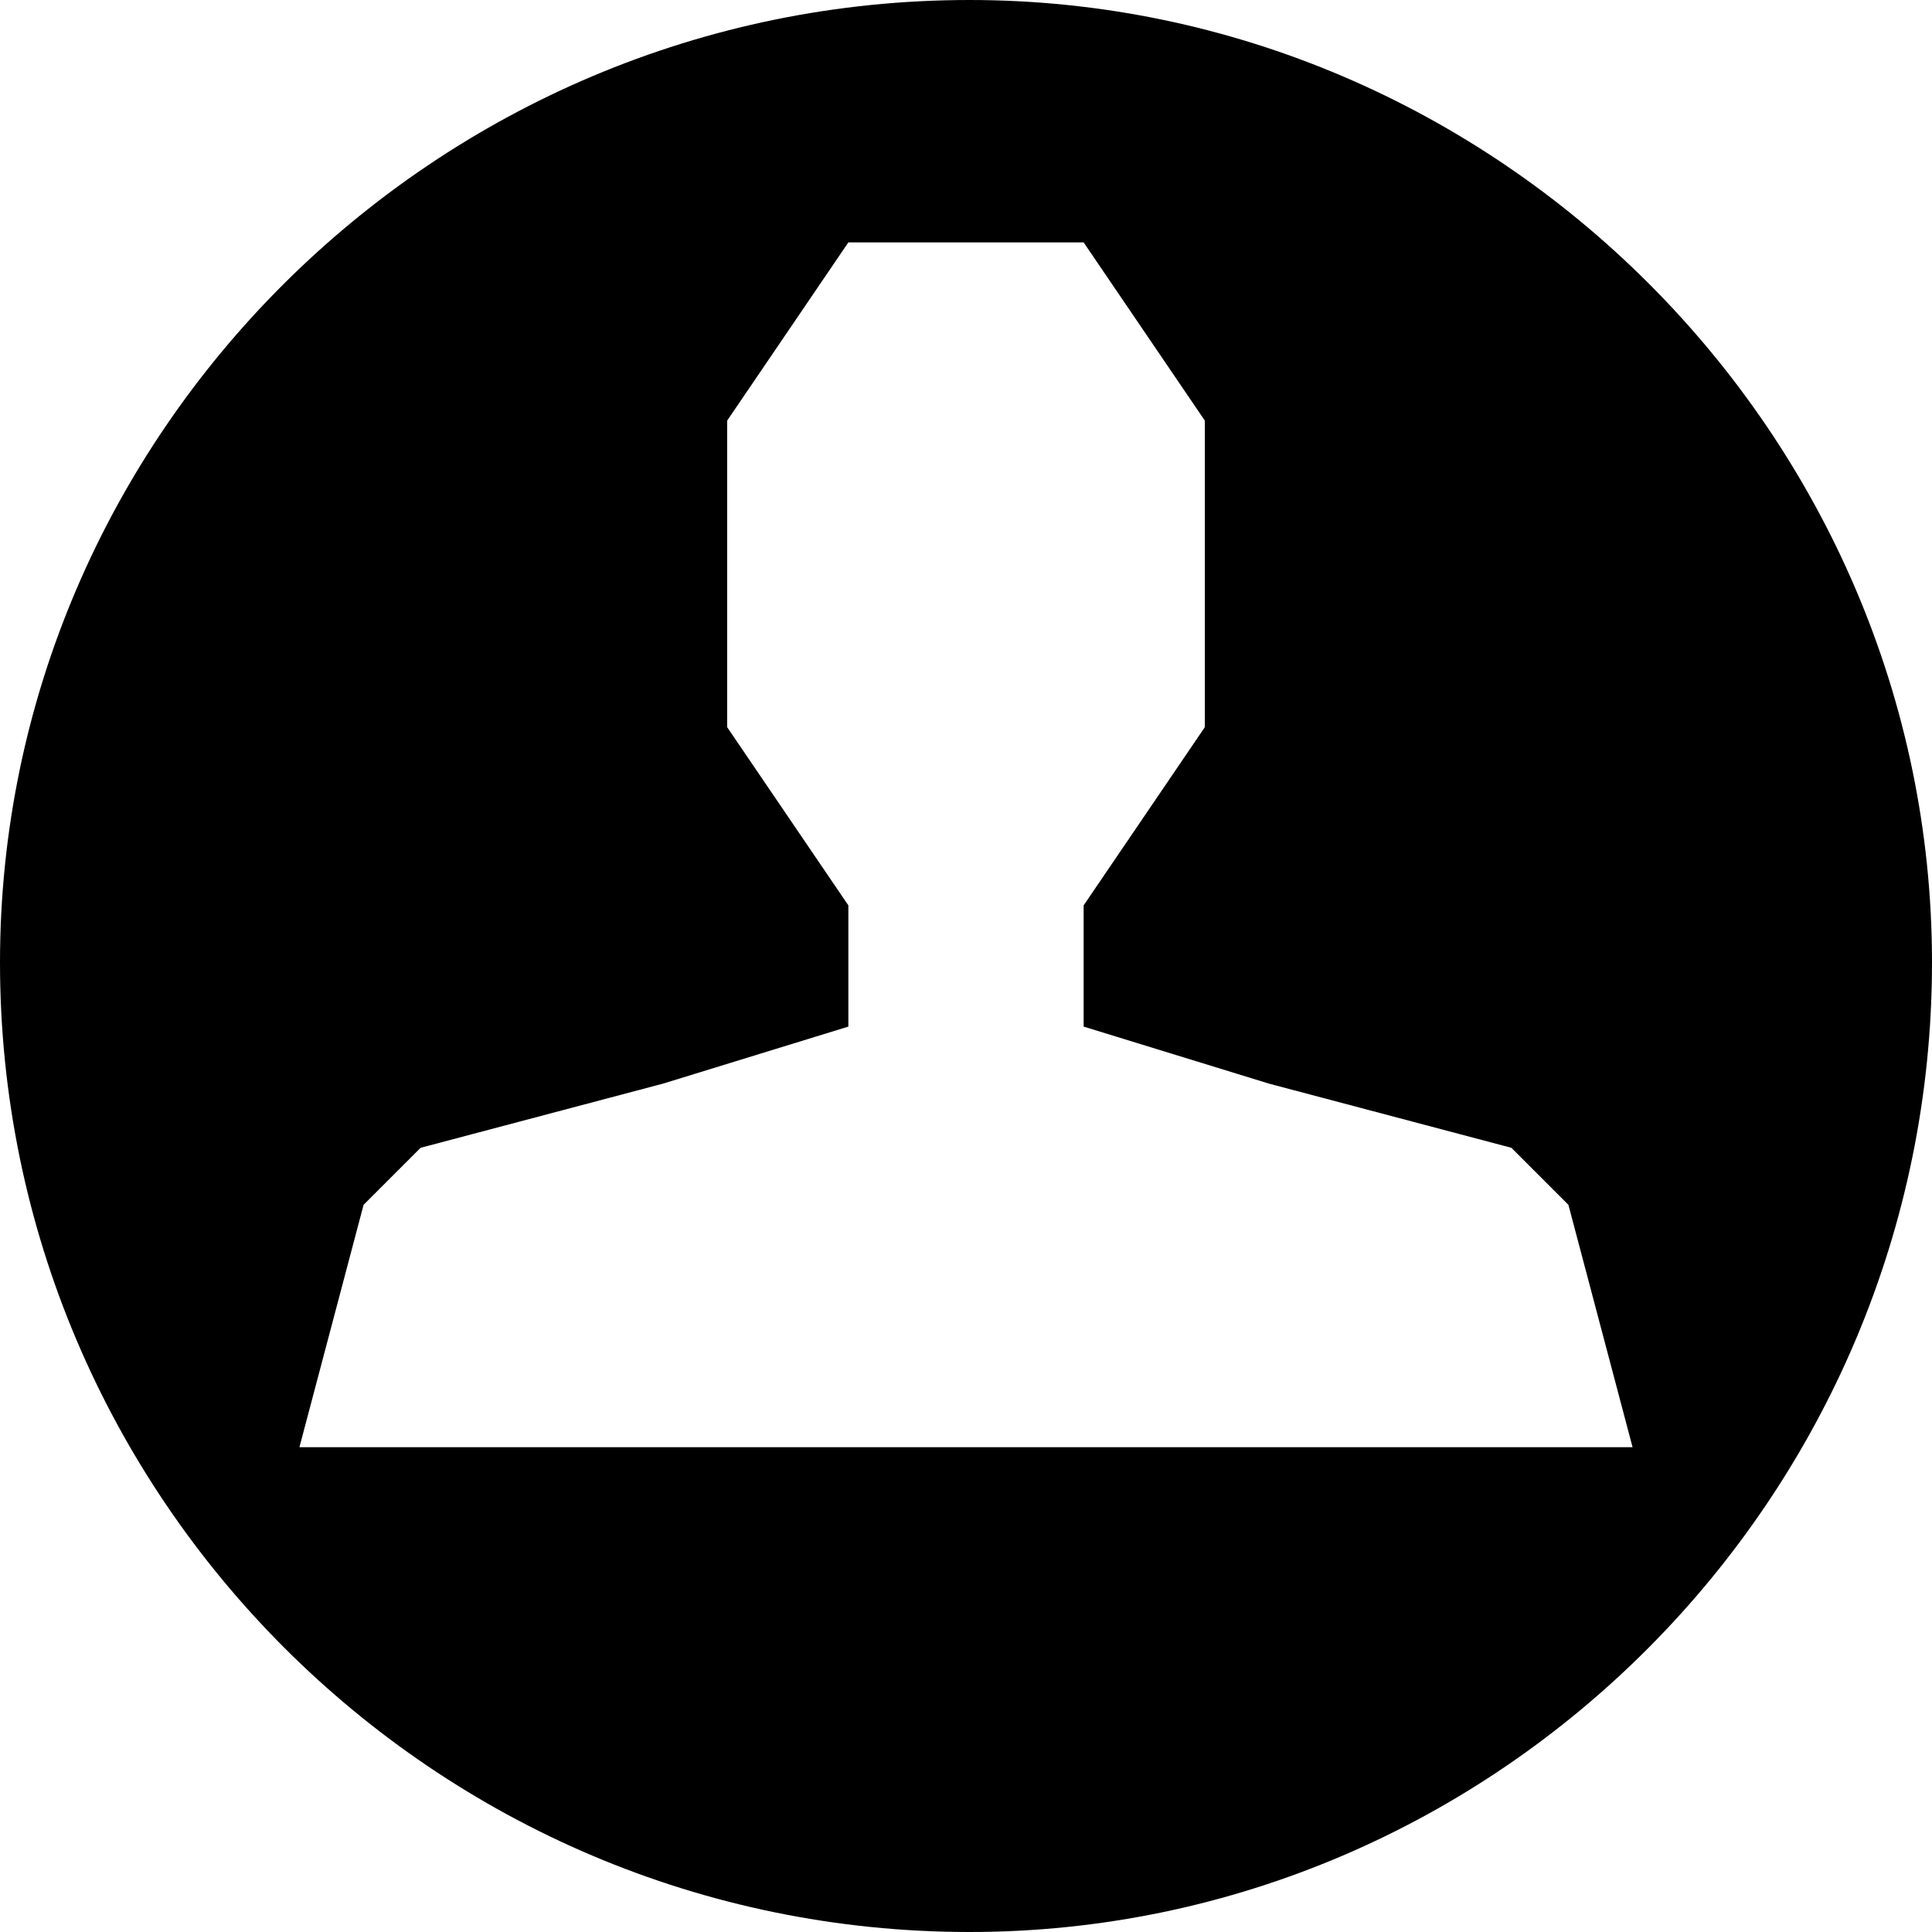 <?xml version="1.0" encoding="UTF-8"?>
<!DOCTYPE svg PUBLIC "-//W3C//DTD SVG 1.1//EN" "http://www.w3.org/Graphics/SVG/1.1/DTD/svg11.dtd">
<!-- Creator: CorelDRAW X7 -->
<svg xmlns="http://www.w3.org/2000/svg" xml:space="preserve" width="2.709mm" height="2.709mm" version="1.1" style="shape-rendering:geometricPrecision; text-rendering:geometricPrecision; image-rendering:optimizeQuality; fill-rule:evenodd; clip-rule:evenodd"
viewBox="0 0 271 271"
 xmlns:xlink="http://www.w3.org/1999/xlink">
 <defs>
  <style type="text/css">
   <![CDATA[
    .fil0 {fill:black}
   ]]>
  </style>
 </defs>
 <g id="Camada_x0020_1">
  <path class="fil0" d="M136 0c74,0 135,61 135,135 0,75 -61,136 -135,136 -75,0 -136,-61 -136,-136 0,-74 61,-135 136,-135zm-94 203l9 -34 8 -8 34 -9 26 -8 0 -17 -17 -25 0 -43 17 -25 33 0 17 25 0 43 -17 25 0 17 26 8 34 9 8 8 9 34 -187 0z"/>
 </g>
</svg>
